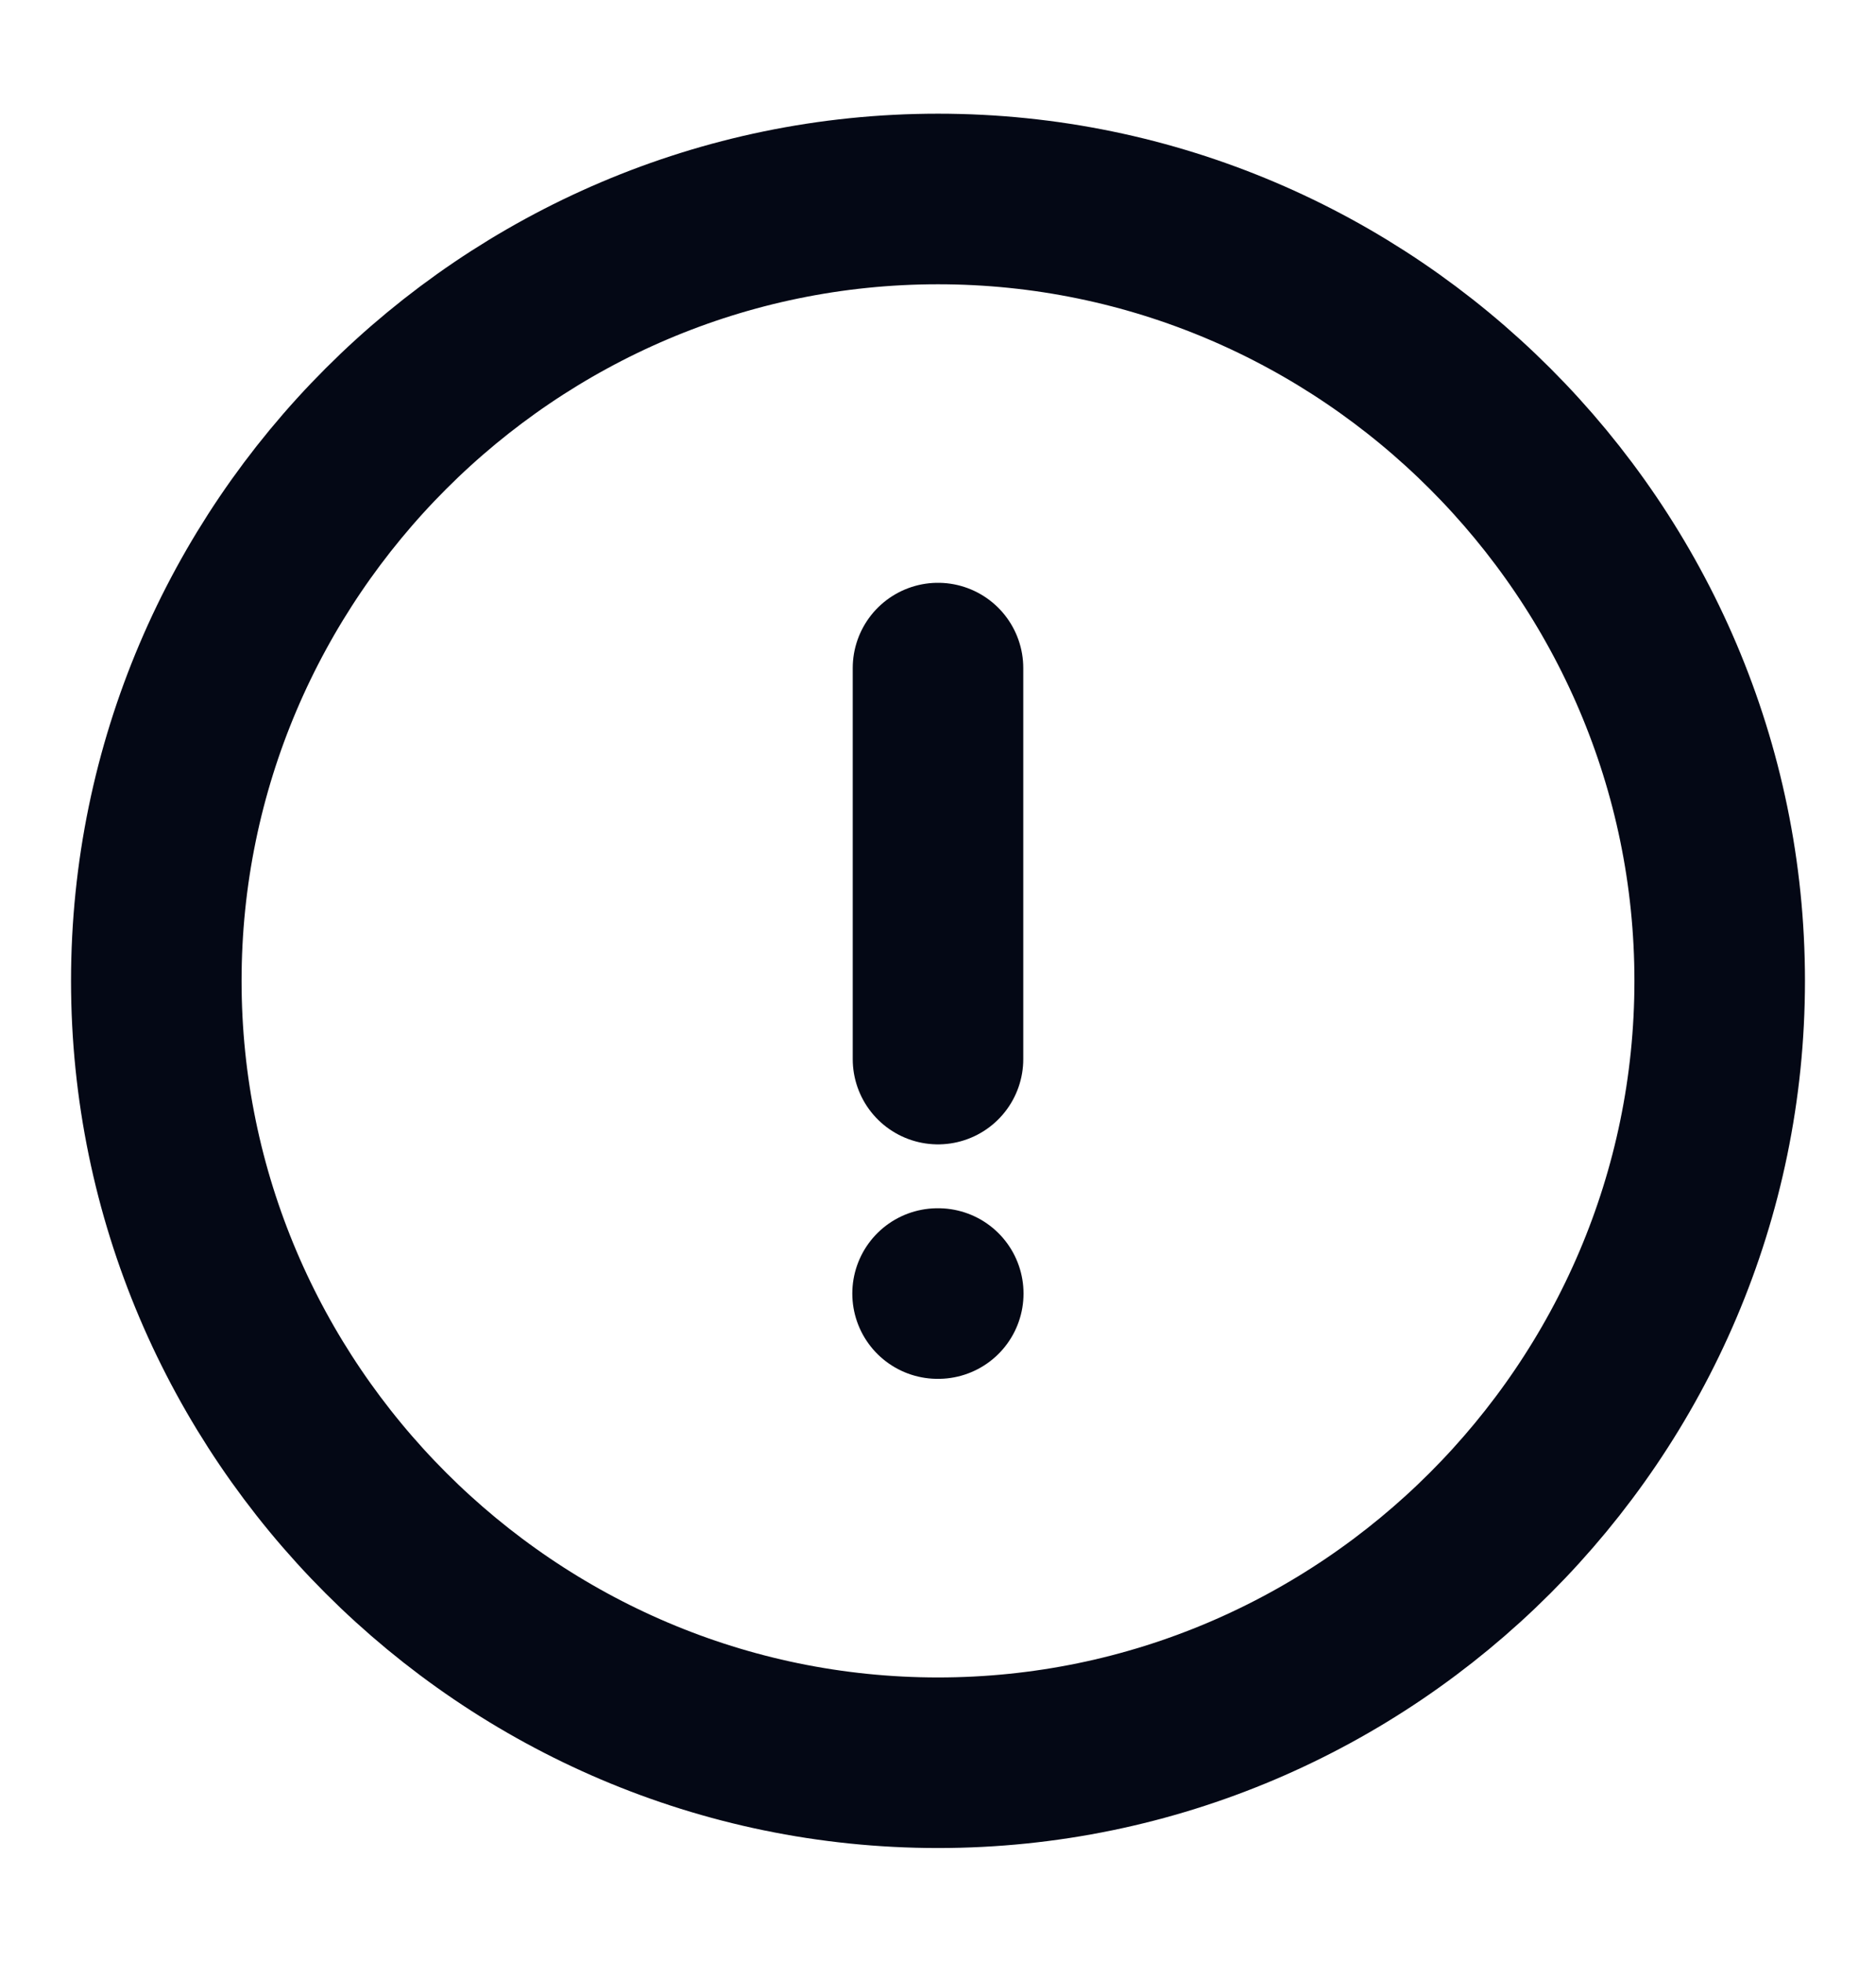 <svg width="22" height="23" viewBox="0 0 22 23" fill="none" xmlns="http://www.w3.org/2000/svg">
<path d="M11 20.667C16.042 20.667 20.167 16.542 20.167 11.5C20.167 6.458 16.042 2.333 11 2.333C5.958 2.333 1.833 6.458 1.833 11.5C1.833 16.542 5.958 20.667 11 20.667Z" stroke="#040815" stroke-width="2" stroke-linecap="round" stroke-linejoin="round"/>
<path d="M11 7.833V12.417" stroke="#040815" stroke-width="2" stroke-linecap="round" stroke-linejoin="round"/>
<path d="M10.995 15.166H11.003" stroke="#040815" stroke-width="2" stroke-linecap="round" stroke-linejoin="round"/>
</svg>
